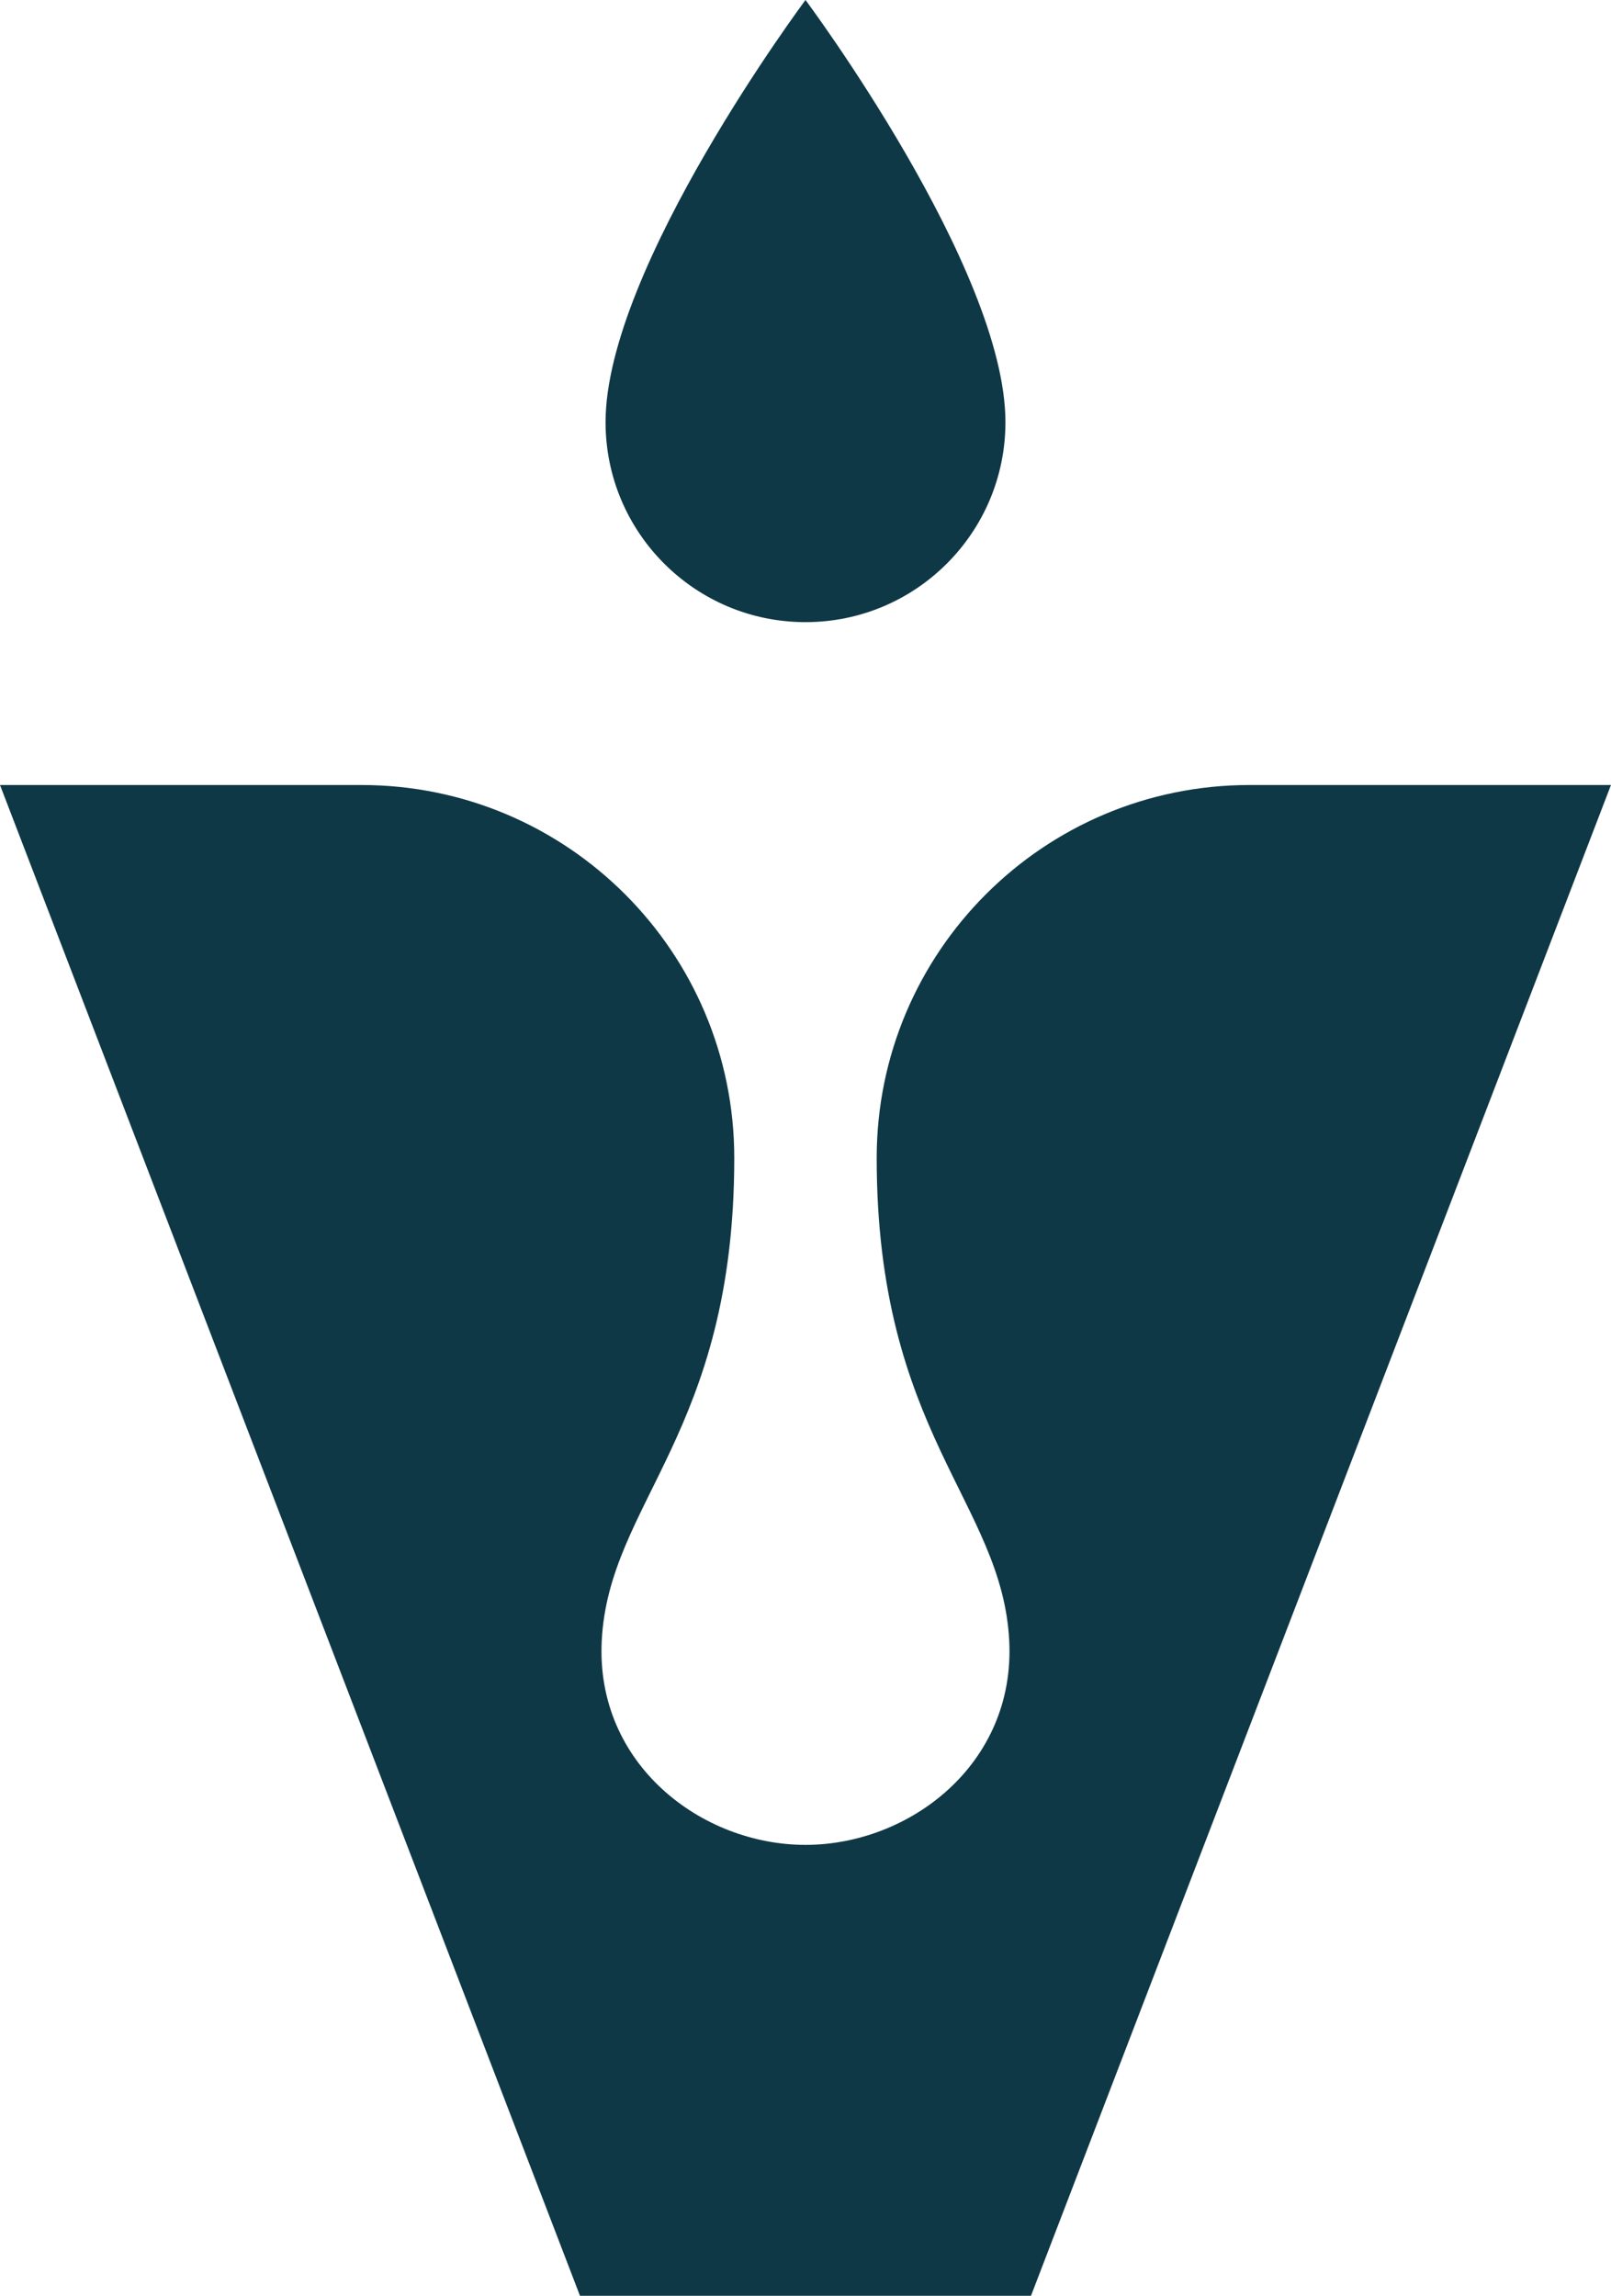 <?xml version="1.0" encoding="UTF-8"?><svg id="Layer_2" xmlns="http://www.w3.org/2000/svg" viewBox="0 0 94.924 135.234"><defs><style>.cls-1{fill:#0f3846;}</style></defs><g id="Layer_1-2"><path class="cls-1" d="m47.462,0s11.781,15.782,11.781,24.867c0,6.507-5.275,11.781-11.781,11.781s-11.781-5.274-11.781-11.781c0-9.085,11.781-24.867,11.781-24.867Zm13.289,135.234h-26.578L0,46.242h21.294c12.134,0,21.971,9.837,21.971,21.971,0,16.208-7.405,20.283-7.81,28.455-.36,7.264,5.881,12.006,12.006,12.006s12.366-4.742,12.006-12.006c-.405-8.172-7.81-12.246-7.81-28.455,0-12.134,9.837-21.971,21.971-21.971h21.294l-34.173,88.992Z"/></g></svg>